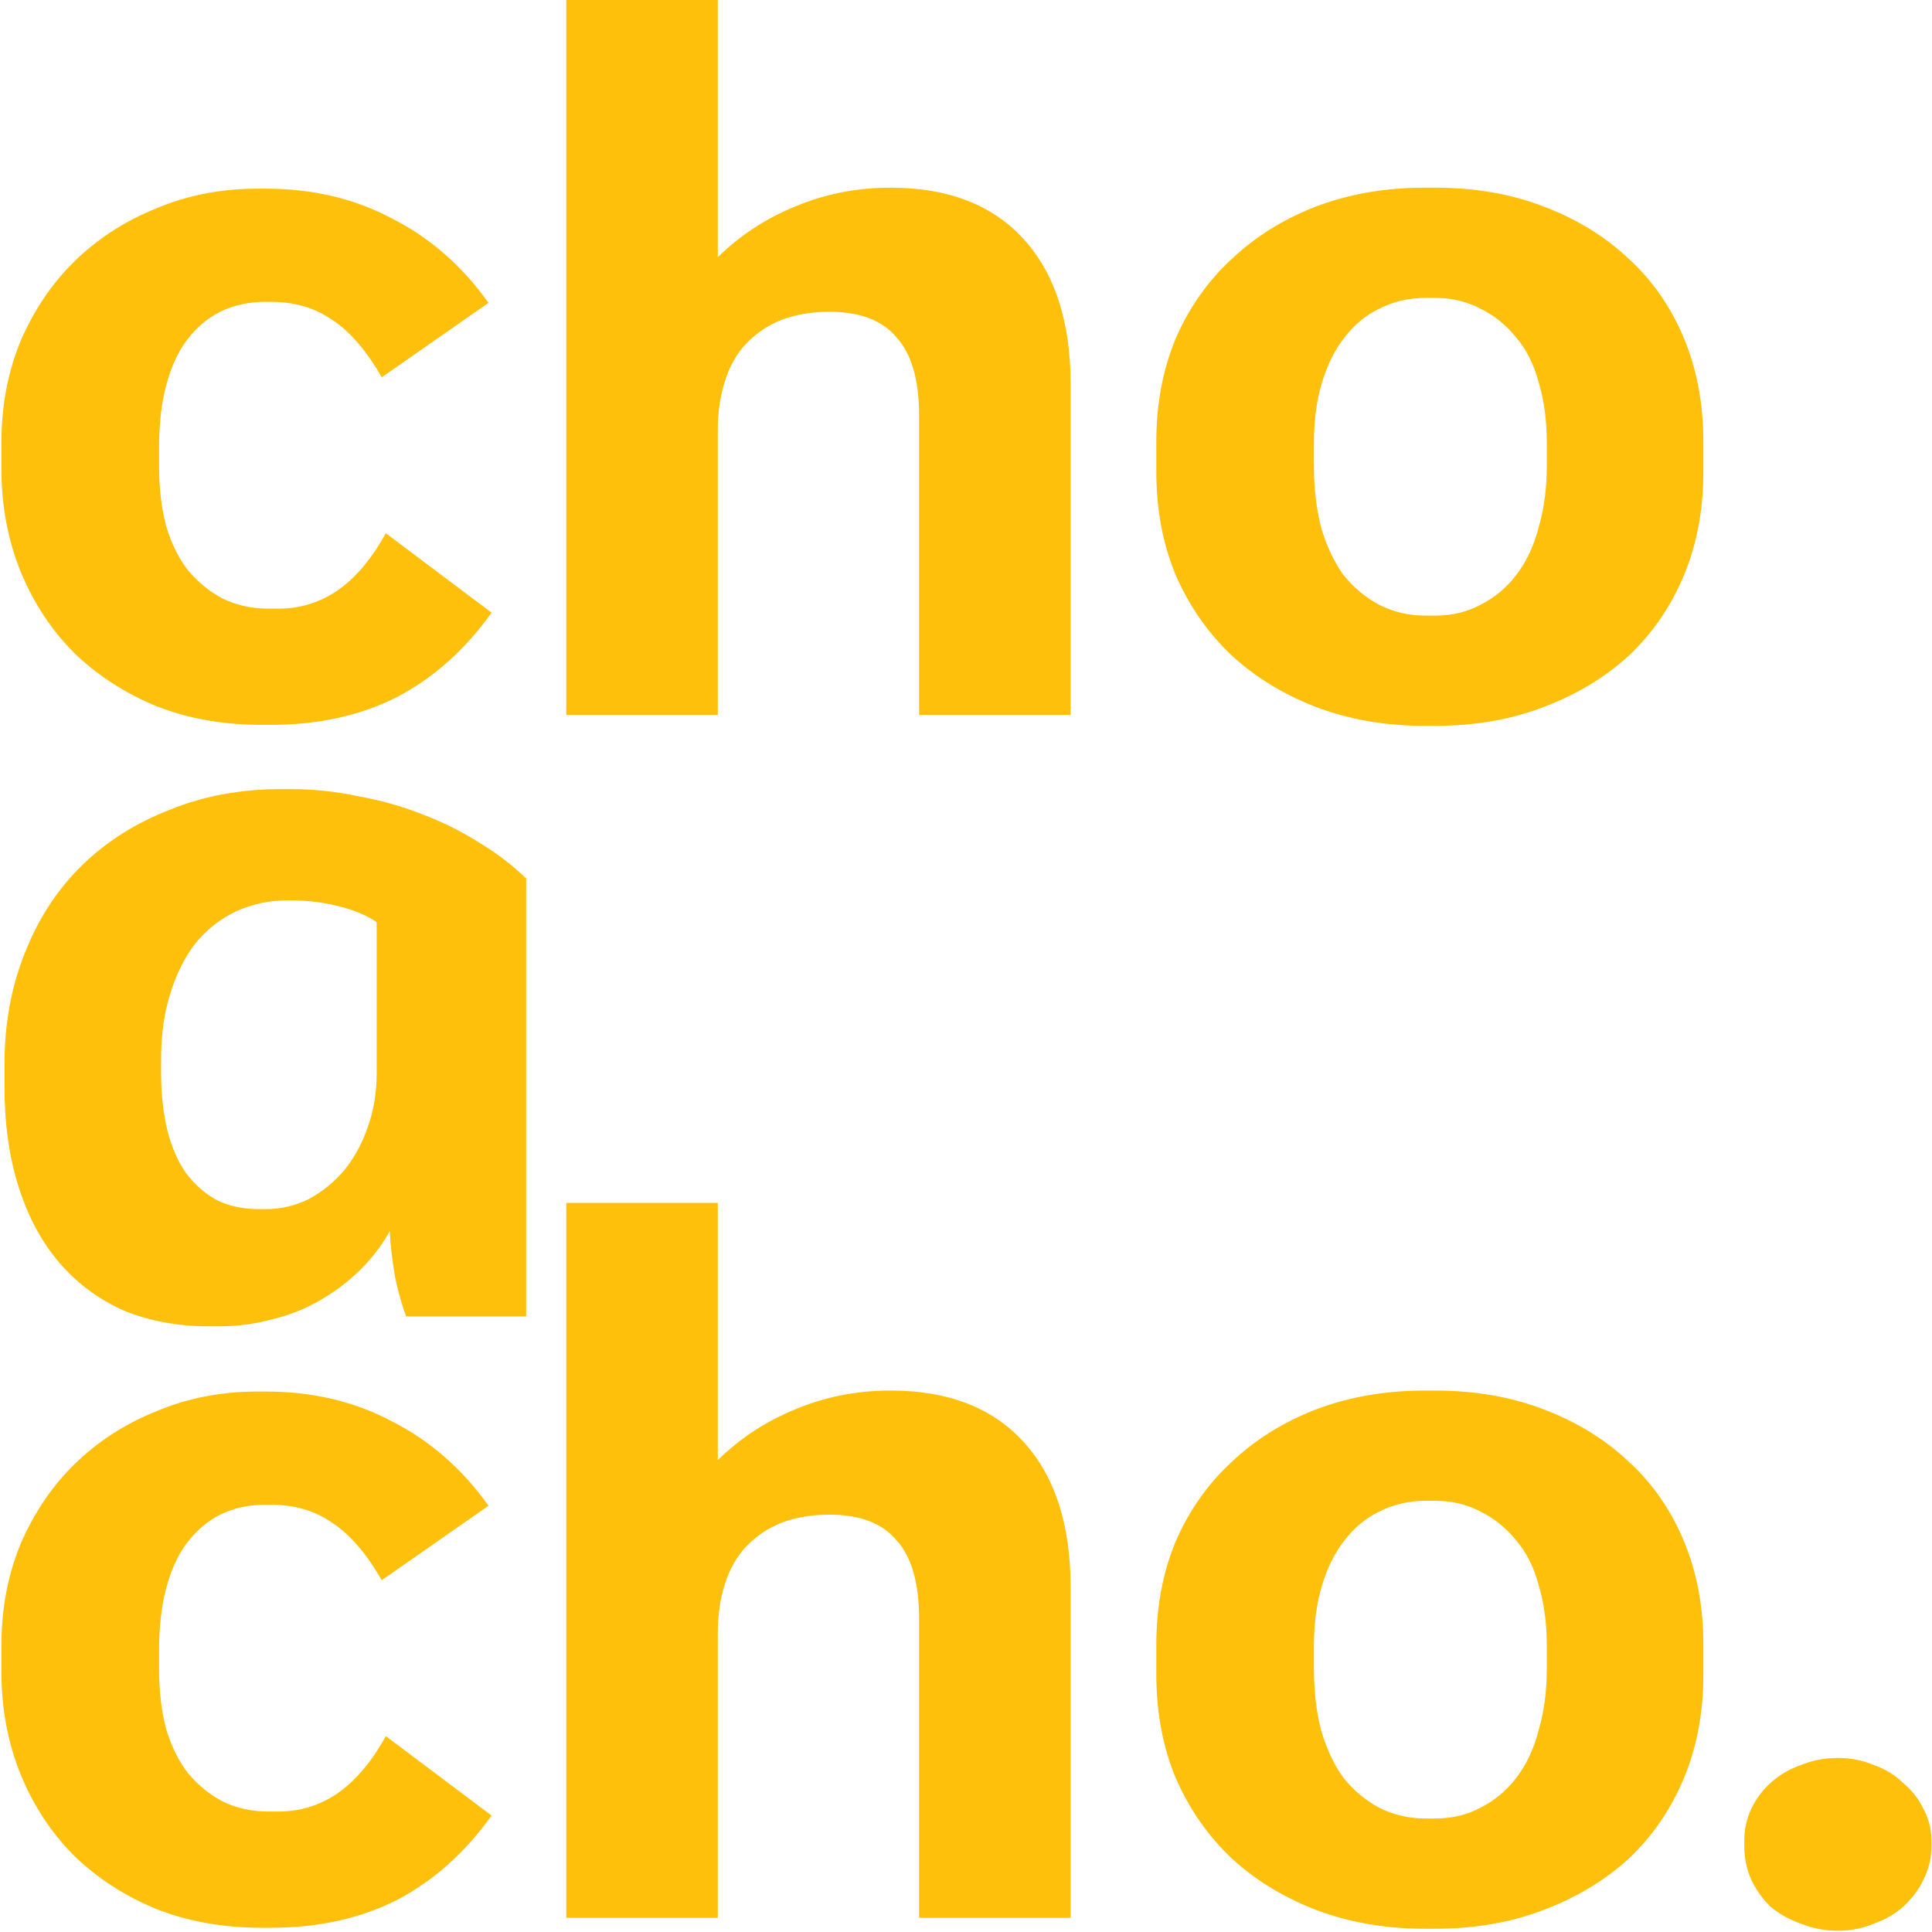 <svg width="100" height="100" viewBox="0 0 100 100" fill="none" xmlns="http://www.w3.org/2000/svg">
<g clip-path="url(#clip0_142_142)">
<path d="M13.549 37.518H14.023C16.479 37.518 18.654 37.039 20.549 36.079C22.444 35.086 24.075 33.63 25.444 31.711L19.97 27.599C19.233 28.935 18.391 29.929 17.444 30.58C16.531 31.197 15.514 31.505 14.391 31.505H13.917C13.04 31.505 12.251 31.334 11.549 30.991C10.882 30.649 10.286 30.169 9.759 29.552C9.268 28.935 8.882 28.165 8.602 27.239C8.356 26.314 8.233 25.269 8.233 24.104V23.179C8.233 21.946 8.356 20.866 8.602 19.941C8.847 19.016 9.198 18.245 9.654 17.628C10.145 16.977 10.724 16.481 11.391 16.138C12.093 15.796 12.865 15.624 13.707 15.624H14.023C15.251 15.624 16.303 15.932 17.18 16.549C18.093 17.132 18.952 18.125 19.759 19.53L25.286 15.675C23.917 13.757 22.251 12.3 20.286 11.307C18.356 10.279 16.18 9.765 13.759 9.765H13.338C11.444 9.765 9.689 10.108 8.075 10.793C6.461 11.444 5.058 12.352 3.865 13.517C2.707 14.648 1.777 16.018 1.075 17.628C0.409 19.239 0.075 20.986 0.075 22.871V24.31C0.075 26.194 0.409 27.959 1.075 29.604C1.742 31.214 2.654 32.602 3.812 33.767C5.005 34.931 6.426 35.856 8.075 36.542C9.724 37.193 11.549 37.518 13.549 37.518ZM29.31 37.004H37.152V22.305C37.152 21.346 37.275 20.489 37.52 19.736C37.766 18.948 38.135 18.297 38.626 17.783C39.152 17.235 39.766 16.823 40.468 16.549C41.205 16.275 42.029 16.138 42.941 16.138C44.52 16.138 45.678 16.583 46.415 17.474C47.187 18.331 47.573 19.684 47.573 21.535V37.004H55.415V19.89C55.415 16.669 54.608 14.168 52.994 12.386C51.38 10.604 49.082 9.714 46.099 9.714C44.345 9.714 42.696 10.039 41.152 10.69C39.643 11.307 38.31 12.181 37.152 13.311V0H29.31V37.004ZM73.746 37.57H74.272C76.342 37.57 78.22 37.244 79.904 36.593C81.623 35.942 83.097 35.051 84.325 33.921C85.553 32.756 86.5 31.368 87.167 29.758C87.834 28.147 88.167 26.366 88.167 24.413V22.871C88.167 20.918 87.834 19.136 87.167 17.526C86.5 15.915 85.553 14.545 84.325 13.414C83.097 12.249 81.623 11.341 79.904 10.69C78.22 10.039 76.342 9.714 74.272 9.714H73.746C71.711 9.714 69.834 10.039 68.114 10.69C66.43 11.341 64.974 12.249 63.746 13.414C62.518 14.545 61.553 15.915 60.851 17.526C60.184 19.136 59.851 20.918 59.851 22.871V24.413C59.851 26.366 60.184 28.147 60.851 29.758C61.553 31.368 62.518 32.756 63.746 33.921C64.974 35.051 66.43 35.942 68.114 36.593C69.834 37.244 71.711 37.57 73.746 37.57ZM73.799 31.865C72.921 31.865 72.114 31.677 71.377 31.3C70.676 30.923 70.062 30.409 69.535 29.758C69.044 29.072 68.658 28.25 68.377 27.291C68.132 26.331 68.009 25.269 68.009 24.104V22.922C68.009 21.757 68.149 20.712 68.43 19.787C68.711 18.862 69.097 18.091 69.588 17.474C70.079 16.823 70.676 16.326 71.377 15.984C72.114 15.607 72.921 15.418 73.799 15.418H74.272C75.149 15.418 75.939 15.607 76.641 15.984C77.342 16.326 77.956 16.823 78.483 17.474C79.009 18.091 79.395 18.862 79.641 19.787C79.921 20.712 80.062 21.757 80.062 22.922V24.104C80.062 25.269 79.921 26.331 79.641 27.291C79.395 28.25 79.009 29.072 78.483 29.758C77.991 30.409 77.377 30.923 76.641 31.3C75.939 31.677 75.149 31.865 74.272 31.865H73.799ZM10.812 68.649H11.338C12.286 68.649 13.198 68.529 14.075 68.289C14.952 68.084 15.777 67.758 16.549 67.313C17.321 66.867 18.005 66.353 18.602 65.771C19.233 65.154 19.759 64.469 20.18 63.715V63.869C20.215 64.486 20.303 65.223 20.444 66.079C20.619 66.902 20.812 67.587 21.023 68.135H27.233V45.47C26.531 44.785 25.724 44.168 24.812 43.62C23.9 43.037 22.9 42.54 21.812 42.129C20.759 41.718 19.654 41.41 18.496 41.204C17.373 40.964 16.215 40.844 15.023 40.844H14.549C12.444 40.844 10.514 41.204 8.759 41.924C7.005 42.609 5.496 43.568 4.233 44.802C2.97 46.035 1.987 47.543 1.286 49.325C0.584 51.072 0.233 52.991 0.233 55.081V56.263C0.233 58.182 0.479 59.912 0.97 61.454C1.461 62.996 2.163 64.298 3.075 65.36C3.987 66.422 5.093 67.244 6.391 67.827C7.724 68.375 9.198 68.649 10.812 68.649ZM13.391 62.584C12.584 62.584 11.865 62.43 11.233 62.122C10.601 61.779 10.058 61.3 9.602 60.683C9.18 60.066 8.865 59.329 8.654 58.473C8.444 57.582 8.338 56.605 8.338 55.543V54.824C8.338 53.556 8.496 52.425 8.812 51.432C9.128 50.404 9.566 49.53 10.128 48.811C10.724 48.091 11.426 47.543 12.233 47.166C13.075 46.789 13.952 46.601 14.865 46.601H15.023C15.9 46.601 16.742 46.703 17.549 46.909C18.356 47.114 19.005 47.389 19.496 47.731V55.543C19.496 56.571 19.338 57.514 19.023 58.37C18.742 59.192 18.338 59.929 17.812 60.58C17.286 61.197 16.672 61.694 15.97 62.071C15.268 62.413 14.531 62.584 13.759 62.584H13.391ZM13.549 99.78H14.023C16.479 99.78 18.654 99.3 20.549 98.341C22.444 97.347 24.075 95.891 25.444 93.972L19.97 89.861C19.233 91.197 18.391 92.191 17.444 92.841C16.531 93.458 15.514 93.766 14.391 93.766H13.917C13.04 93.766 12.251 93.595 11.549 93.253C10.882 92.91 10.286 92.43 9.759 91.814C9.268 91.197 8.882 90.426 8.602 89.501C8.356 88.576 8.233 87.531 8.233 86.366V85.441C8.233 84.207 8.356 83.128 8.602 82.203C8.847 81.278 9.198 80.507 9.654 79.89C10.145 79.239 10.724 78.742 11.391 78.399C12.093 78.057 12.865 77.885 13.707 77.885H14.023C15.251 77.885 16.303 78.194 17.18 78.811C18.093 79.393 18.952 80.387 19.759 81.791L25.286 77.937C23.917 76.018 22.251 74.562 20.286 73.568C18.356 72.54 16.18 72.026 13.759 72.026H13.338C11.444 72.026 9.689 72.369 8.075 73.054C6.461 73.705 5.058 74.613 3.865 75.778C2.707 76.909 1.777 78.279 1.075 79.89C0.409 81.5 0.075 83.248 0.075 85.132V86.571C0.075 88.456 0.409 90.22 1.075 91.865C1.742 93.475 2.654 94.863 3.812 96.028C5.005 97.193 6.426 98.118 8.075 98.803C9.724 99.454 11.549 99.78 13.549 99.78ZM29.31 99.266H37.152V84.567C37.152 83.608 37.275 82.751 37.52 81.997C37.766 81.209 38.135 80.558 38.626 80.044C39.152 79.496 39.766 79.085 40.468 78.811C41.205 78.536 42.029 78.399 42.941 78.399C44.52 78.399 45.678 78.845 46.415 79.736C47.187 80.592 47.573 81.946 47.573 83.796V99.266H55.415V82.151C55.415 78.93 54.608 76.429 52.994 74.648C51.38 72.866 49.082 71.975 46.099 71.975C44.345 71.975 42.696 72.301 41.152 72.951C39.643 73.568 38.31 74.442 37.152 75.573V62.261H29.31V99.266ZM73.746 99.831H74.272C76.342 99.831 78.22 99.506 79.904 98.855C81.623 98.204 83.097 97.313 84.325 96.182C85.553 95.017 86.5 93.629 87.167 92.019C87.834 90.409 88.167 88.627 88.167 86.674V85.132C88.167 83.179 87.834 81.397 87.167 79.787C86.5 78.177 85.553 76.806 84.325 75.675C83.097 74.511 81.623 73.603 79.904 72.951C78.22 72.301 76.342 71.975 74.272 71.975H73.746C71.711 71.975 69.834 72.301 68.114 72.951C66.43 73.603 64.974 74.511 63.746 75.675C62.518 76.806 61.553 78.177 60.851 79.787C60.184 81.397 59.851 83.179 59.851 85.132V86.674C59.851 88.627 60.184 90.409 60.851 92.019C61.553 93.629 62.518 95.017 63.746 96.182C64.974 97.313 66.43 98.204 68.114 98.855C69.834 99.506 71.711 99.831 73.746 99.831ZM73.799 94.126C72.921 94.126 72.114 93.938 71.377 93.561C70.676 93.184 70.062 92.67 69.535 92.019C69.044 91.334 68.658 90.511 68.377 89.552C68.132 88.593 68.009 87.531 68.009 86.366V85.184C68.009 84.019 68.149 82.974 68.43 82.049C68.711 81.123 69.097 80.352 69.588 79.736C70.079 79.085 70.676 78.588 71.377 78.245C72.114 77.868 72.921 77.68 73.799 77.68H74.272C75.149 77.68 75.939 77.868 76.641 78.245C77.342 78.588 77.956 79.085 78.483 79.736C79.009 80.352 79.395 81.123 79.641 82.049C79.921 82.974 80.062 84.019 80.062 85.184V86.366C80.062 87.531 79.921 88.593 79.641 89.552C79.395 90.511 79.009 91.334 78.483 92.019C77.991 92.67 77.377 93.184 76.641 93.561C75.939 93.938 75.149 94.126 74.272 94.126H73.799ZM95.127 99.934C95.794 99.934 96.408 99.814 96.969 99.574C97.566 99.369 98.075 99.077 98.496 98.7C98.952 98.289 99.302 97.827 99.548 97.313C99.829 96.765 99.969 96.182 99.969 95.565V95.257C99.969 94.674 99.829 94.126 99.548 93.612C99.302 93.098 98.952 92.653 98.496 92.276C98.075 91.865 97.566 91.556 96.969 91.351C96.408 91.111 95.794 90.991 95.127 90.991C94.46 90.991 93.829 91.111 93.232 91.351C92.636 91.556 92.109 91.865 91.653 92.276C91.232 92.653 90.899 93.098 90.653 93.612C90.408 94.126 90.285 94.674 90.285 95.257V95.565C90.285 96.182 90.408 96.765 90.653 97.313C90.899 97.827 91.232 98.289 91.653 98.7C92.109 99.077 92.636 99.369 93.232 99.574C93.829 99.814 94.46 99.934 95.127 99.934Z" fill="#FEC00A"/>
</g>
<defs>
<clipPath id="clip0_142_142">
<rect width="100" height="100" fill="white"/>
</clipPath>
</defs>
</svg>
